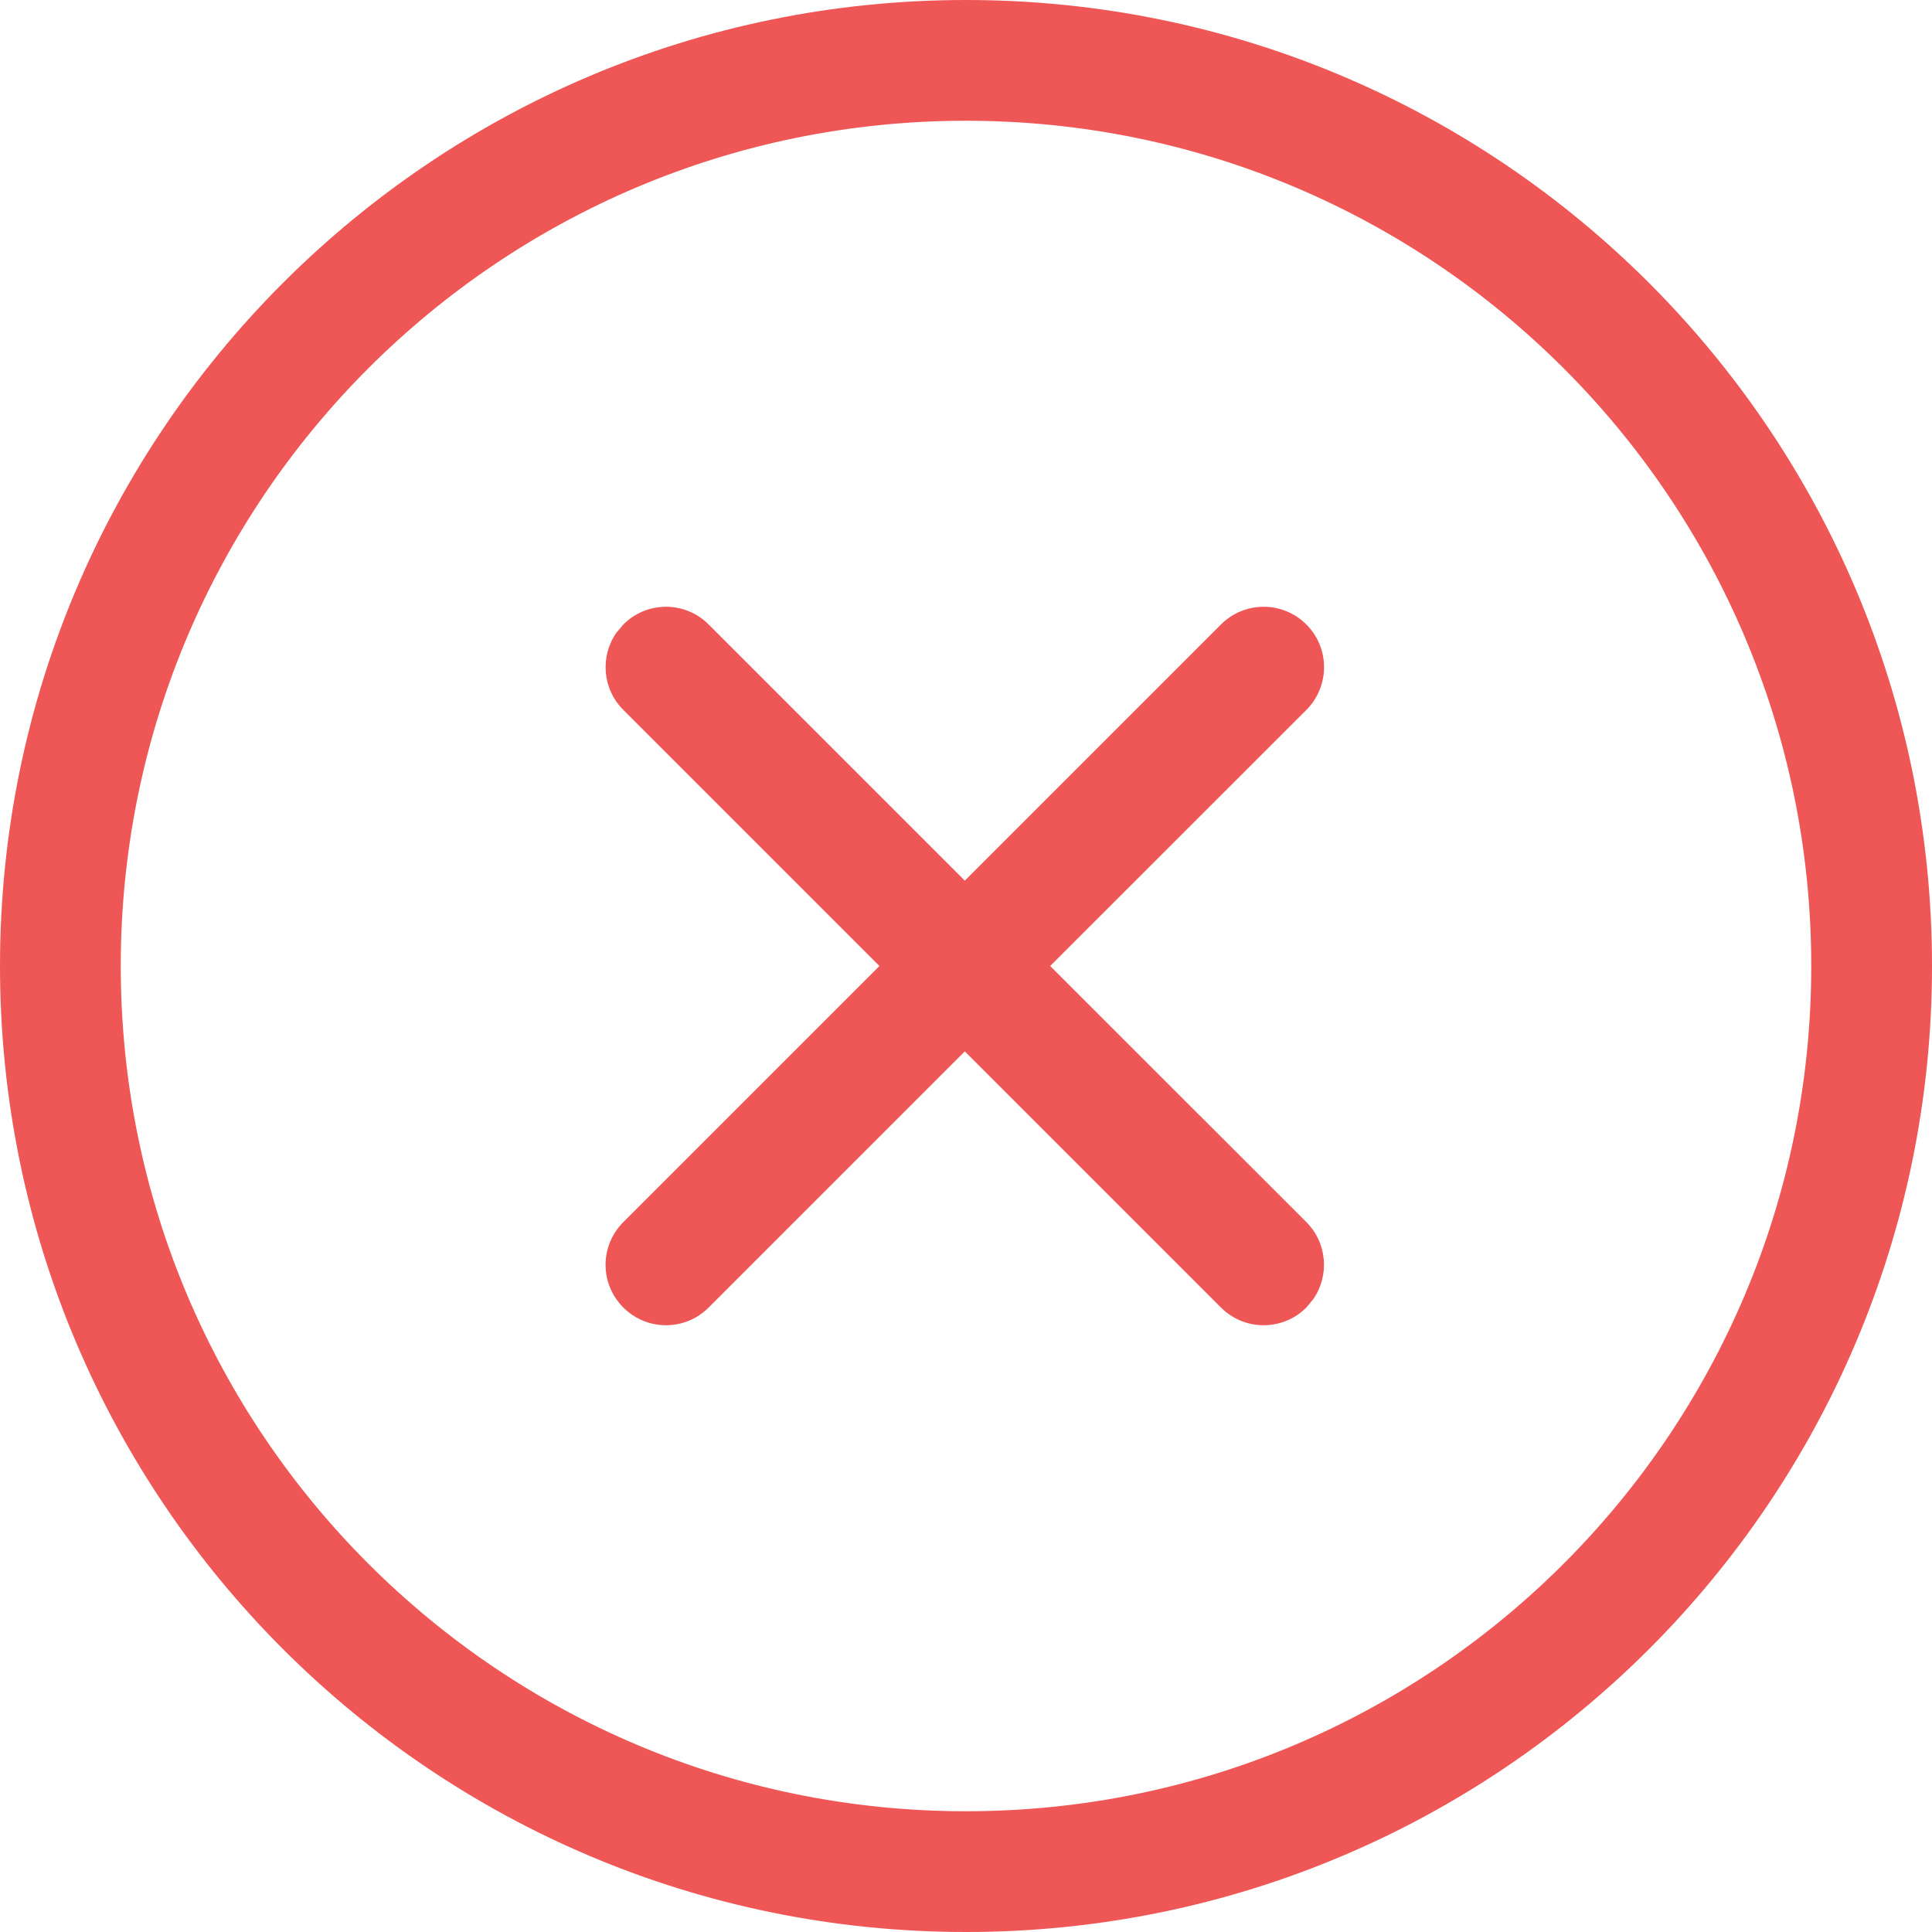 <?xml version="1.0" encoding="UTF-8"?>
<svg width="16px" height="16px" viewBox="0 0 16 16" version="1.1" xmlns="http://www.w3.org/2000/svg" xmlns:xlink="http://www.w3.org/1999/xlink">
    <title>形状结合</title>
    <g id="页面-1" stroke="none" stroke-width="1" fill="none" fill-rule="evenodd">
        <g id="请假申请详情页（审核不通过）" transform="translate(-1148, -306)" fill="#EF5656" fill-rule="nonzero">
            <g id="编组-9" transform="translate(1124, 238)">
                <path d="M32,68 C36.418,68 40,71.582 40,76 C40,80.418 36.418,84 32,84 C27.582,84 24,80.418 24,76 C24,71.582 27.582,68 32,68 Z M32,69 C28.134,69 25,72.134 25,76 C25,79.866 28.134,83 32,83 C35.866,83 39,79.866 39,76 C39,72.134 35.866,69 32,69 Z M29.162,73.172 C29.357,72.976 29.674,72.976 29.869,73.172 L29.869,73.172 L31.99,75.293 L34.111,73.172 C34.307,72.976 34.623,72.976 34.819,73.172 C35.014,73.367 35.014,73.683 34.819,73.879 L32.697,76 L34.819,78.121 C34.992,78.295 35.011,78.564 34.876,78.759 L34.819,78.828 C34.623,79.024 34.307,79.024 34.111,78.828 L34.111,78.828 L31.99,76.707 L29.869,78.828 C29.674,79.024 29.357,79.024 29.162,78.828 C28.966,78.633 28.966,78.317 29.162,78.121 L31.283,76 L29.162,73.879 C28.988,73.705 28.969,73.436 29.104,73.241 Z" id="形状结合"></path>
            </g>
        </g>
    </g>
</svg>